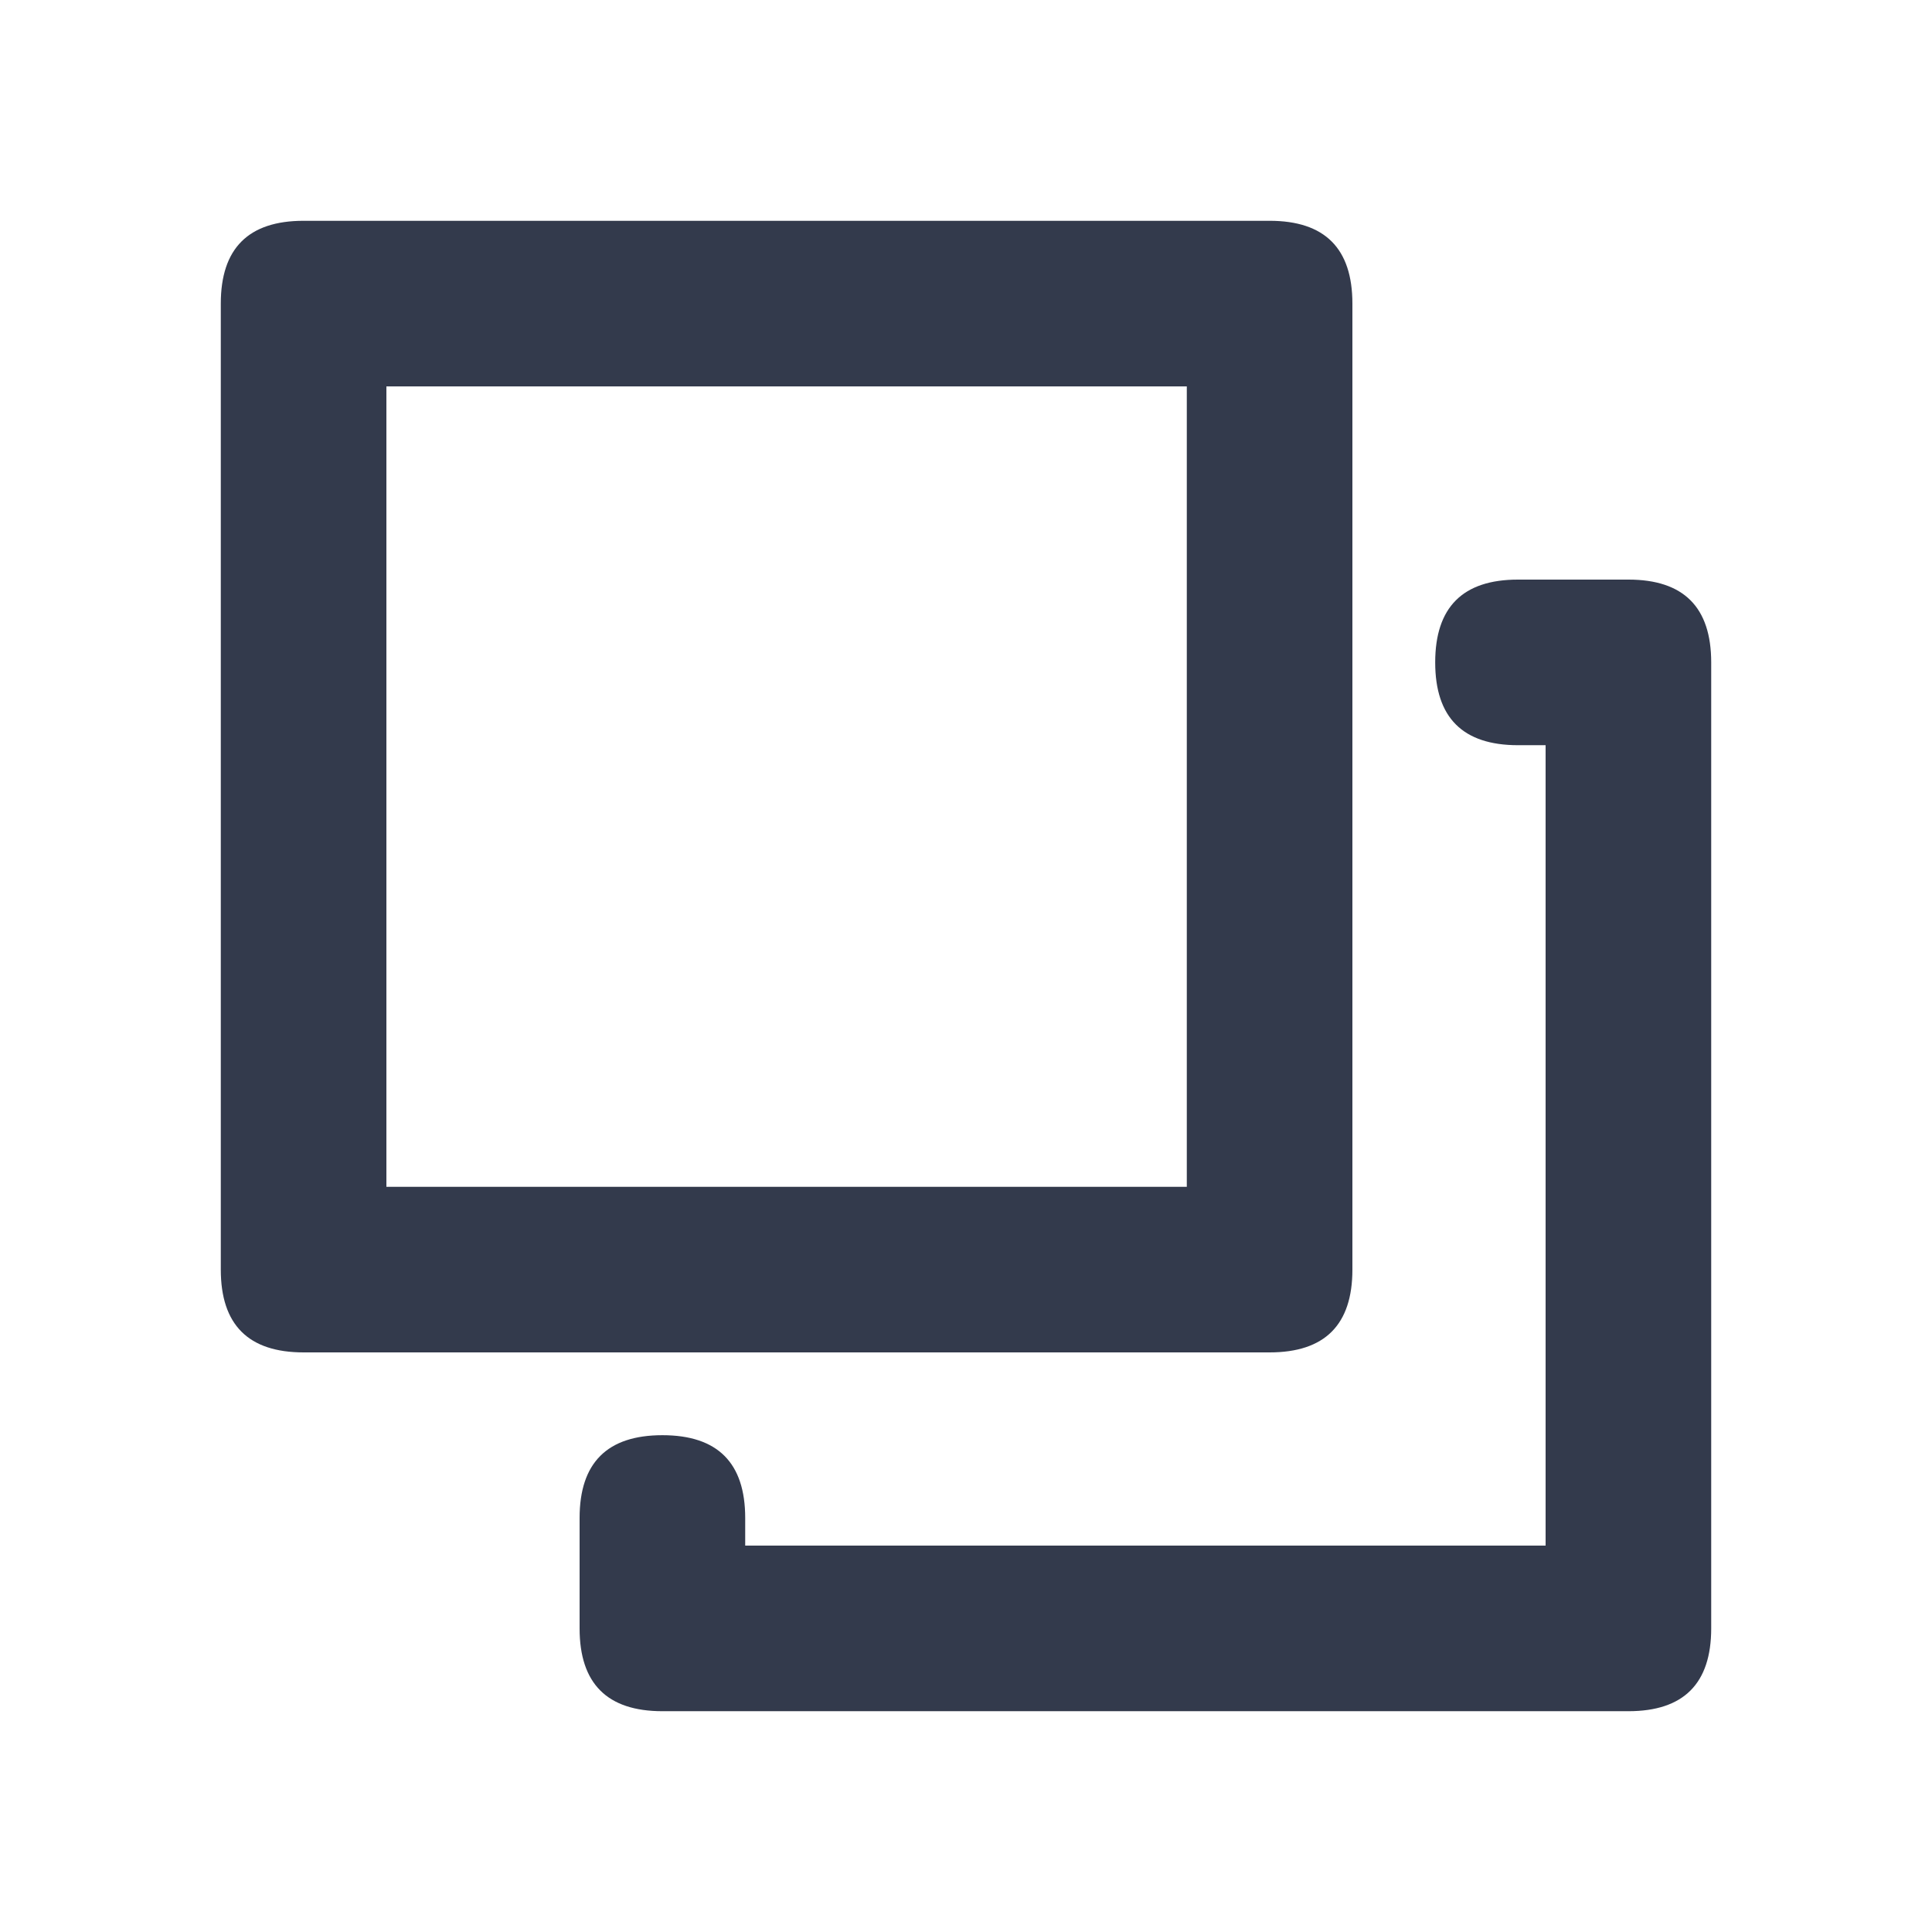 <?xml version="1.0" encoding="UTF-8"?>
<!DOCTYPE svg PUBLIC "-//W3C//DTD SVG 1.1//EN" "http://www.w3.org/Graphics/SVG/1.1/DTD/svg11.dtd">
<!-- Creator: CorelDRAW 2020 (64-Bit) -->
<svg xmlns="http://www.w3.org/2000/svg" xml:space="preserve" width="0.228in" height="0.228in" version="1.1" style="shape-rendering:geometricPrecision; text-rendering:geometricPrecision; image-rendering:optimizeQuality; fill-rule:evenodd; clip-rule:evenodd"
viewBox="0 0 0.7 0.7"
 xmlns:xlink="http://www.w3.org/1999/xlink"
 xmlns:xodm="http://www.corel.com/coreldraw/odm/2003">
 <defs>
  <style type="text/css">
   <![CDATA[
    .fil0 {fill:none}
    .fil1 {fill:#333A4C;fill-rule:nonzero}
   ]]>
  </style>
 </defs>
 <g id="Layer_x0020_1">
  <rect class="fil0" width="0.7" height="0.7"/>
  <path class="fil1" d="M0.46 0.49l-0.35 0c-0.02,0 -0.03,-0.01 -0.03,-0.03l0 -0.35c0,-0.02 0.01,-0.03 0.03,-0.03l0.35 0c0.02,0 0.03,0.01 0.03,0.03l0 0.35c0,0.02 -0.01,0.03 -0.03,0.03zm-0.32 -0.06l0.29 0 0 -0.29 -0.29 0 0 0.29z"/>
  <path class="fil1" d="M0.59 0.62l-0.35 0c-0.02,0 -0.03,-0.01 -0.03,-0.03l0 -0.04c0,-0.02 0.01,-0.03 0.03,-0.03l0 0c0.02,0 0.03,0.01 0.03,0.03l0 0.01 0.29 0 0 -0.29 -0.01 0c-0.02,0 -0.03,-0.01 -0.03,-0.03l0 -0c0,-0.02 0.01,-0.03 0.03,-0.03l0.04 0c0.02,0 0.03,0.01 0.03,0.03l0 0.35c0,0.02 -0.01,0.03 -0.03,0.03z"/>
 </g>
</svg>
